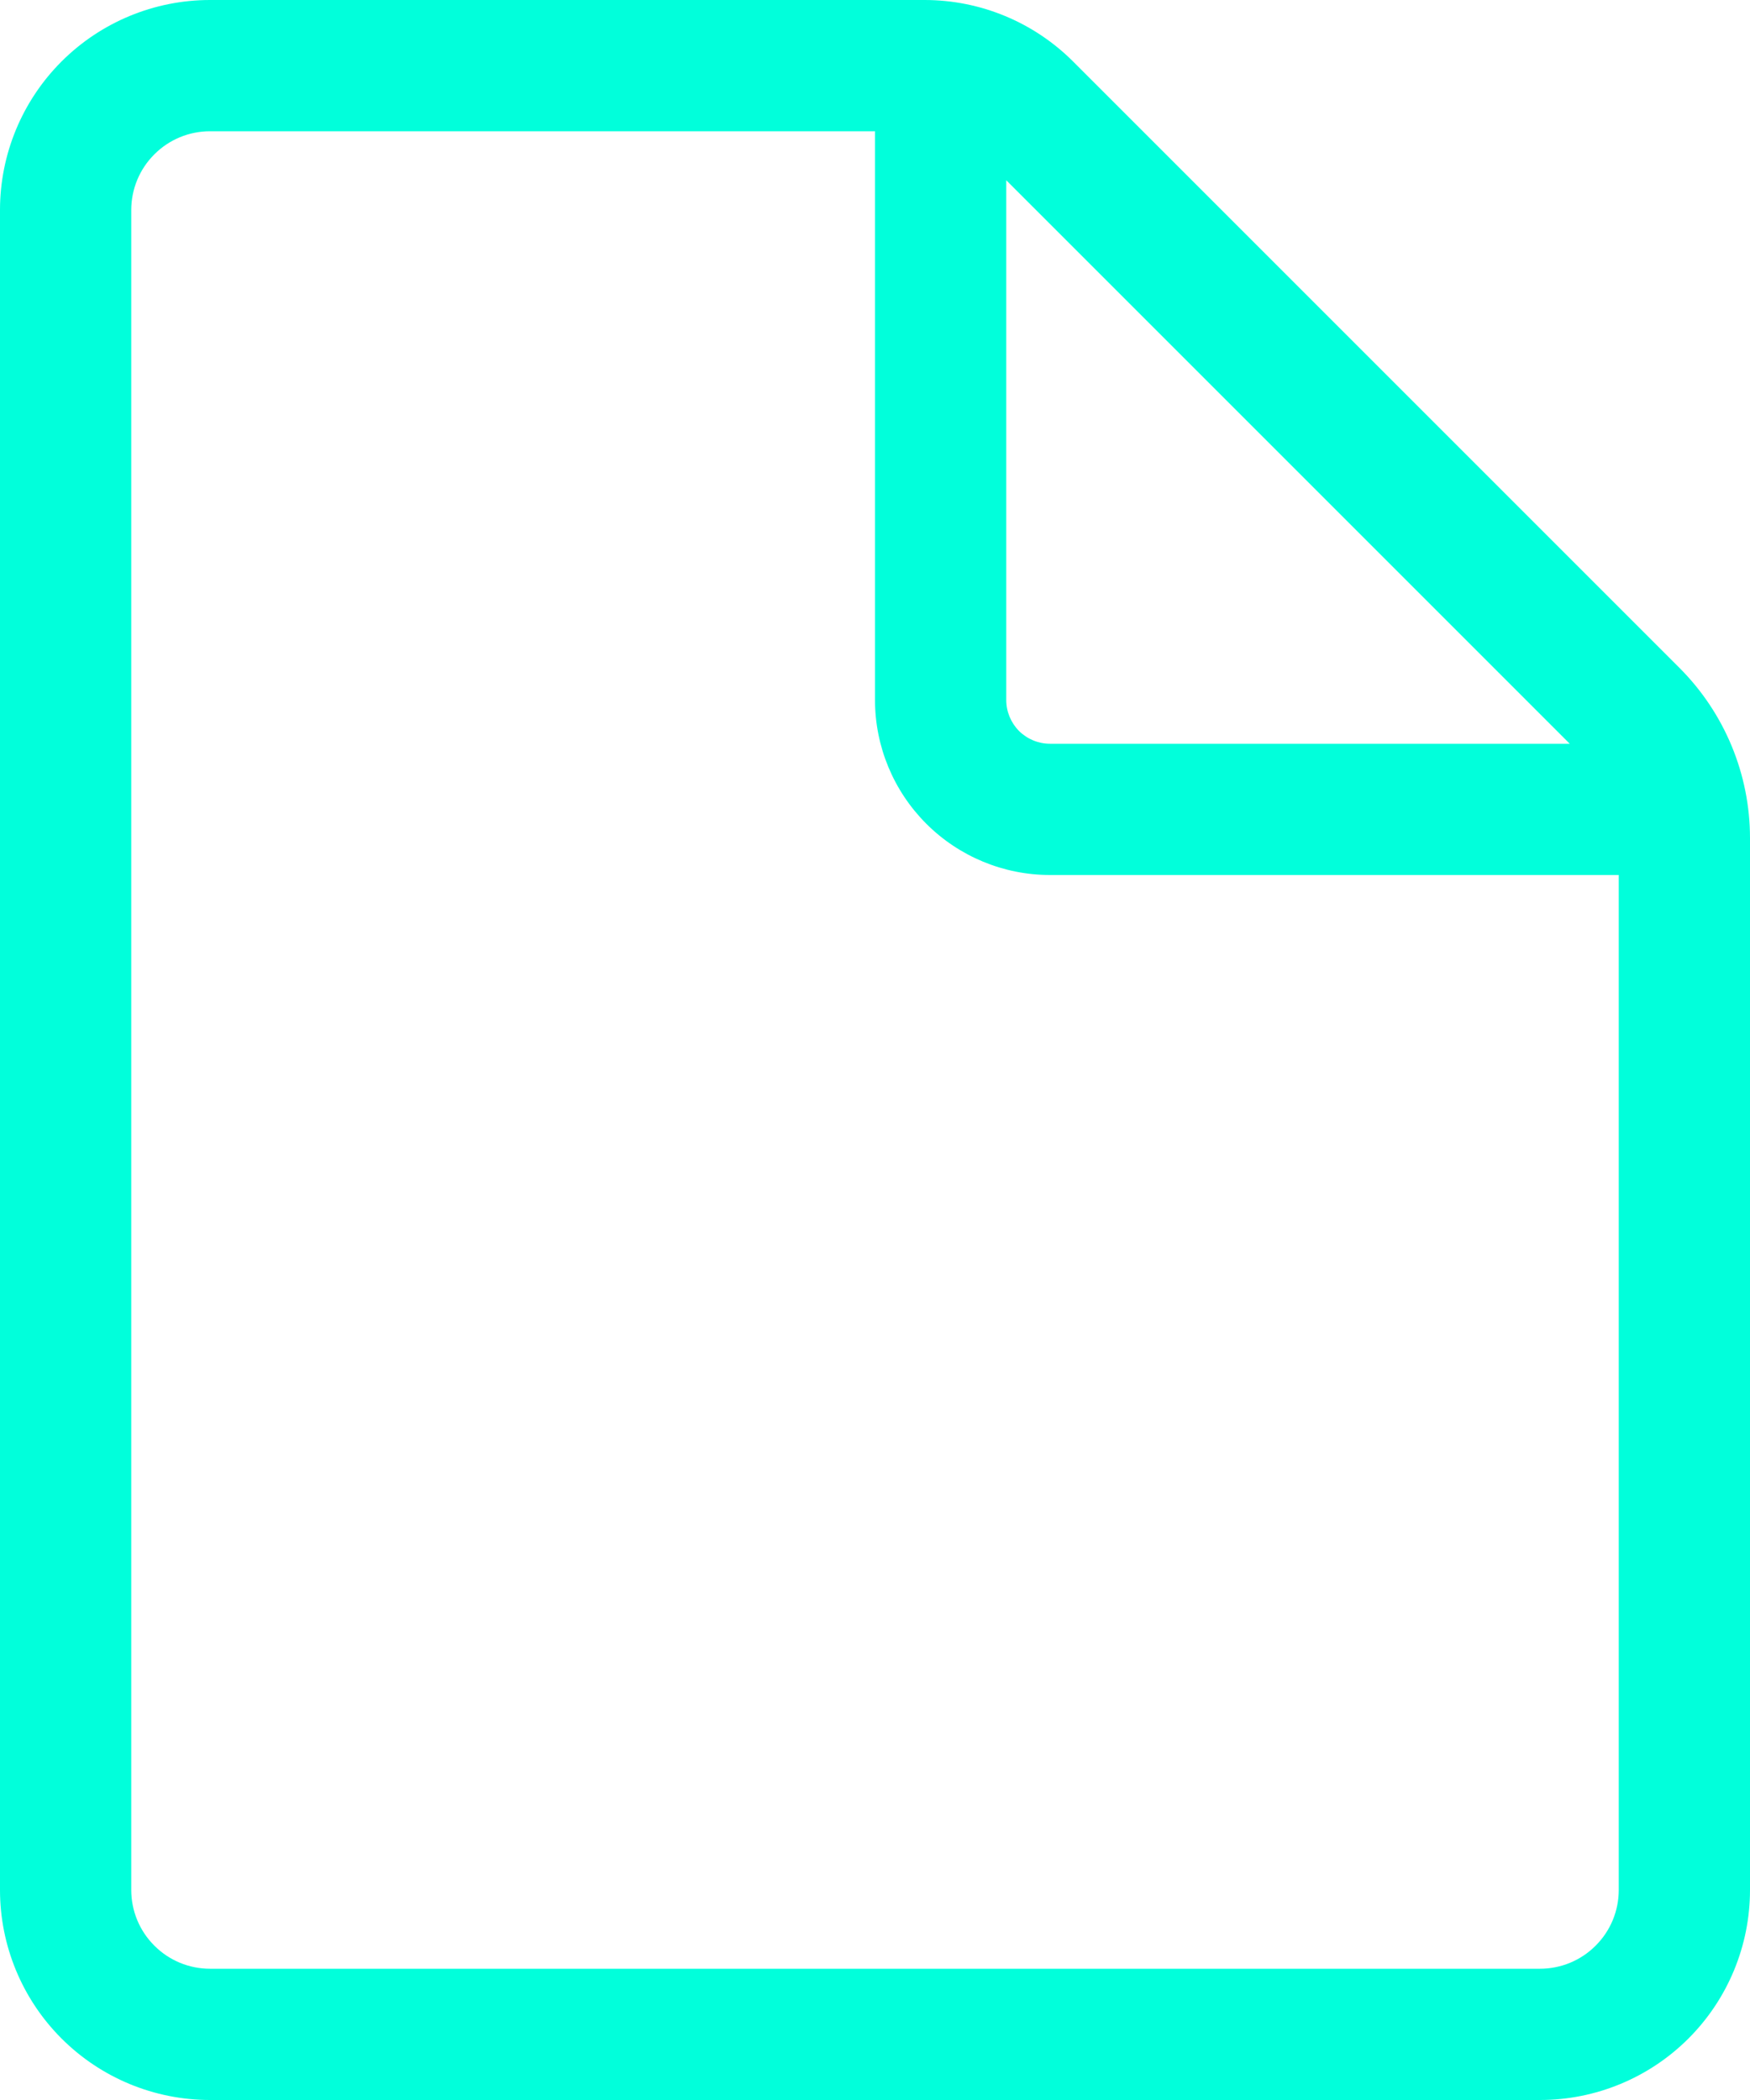 <svg width="20" height="24" viewBox="0 0 20 24" fill="none" xmlns="http://www.w3.org/2000/svg">
<path d="M2.4 0C1.763 0 1.153 0.253 0.703 0.703C0.253 1.153 0 1.763 0 2.4V21.6C0 22.236 0.253 22.847 0.703 23.297C1.153 23.747 1.763 24 2.4 24H17.6C18.236 24 18.847 23.747 19.297 23.297C19.747 22.847 20 22.236 20 21.6V9.578C20 8.849 19.71 8.15 19.195 7.634L12.264 0.703C11.814 0.253 11.204 2.98497e-05 10.567 0H2.4ZM1.5 2.4C1.5 2.161 1.595 1.932 1.764 1.764C1.932 1.595 2.161 1.5 2.4 1.5H10V8C10 8.53 10.211 9.039 10.586 9.414C10.961 9.789 11.47 10 12 10H18.5V21.6C18.5 21.839 18.405 22.068 18.236 22.236C18.068 22.405 17.839 22.5 17.6 22.5H2.4C2.161 22.5 1.932 22.405 1.764 22.236C1.595 22.068 1.5 21.839 1.5 21.6V2.4ZM17.94 8.5H12C11.867 8.5 11.74 8.447 11.646 8.354C11.553 8.26 11.5 8.133 11.5 8V2.06L17.94 8.5Z" fill="#01FFDB"/>
</svg>

